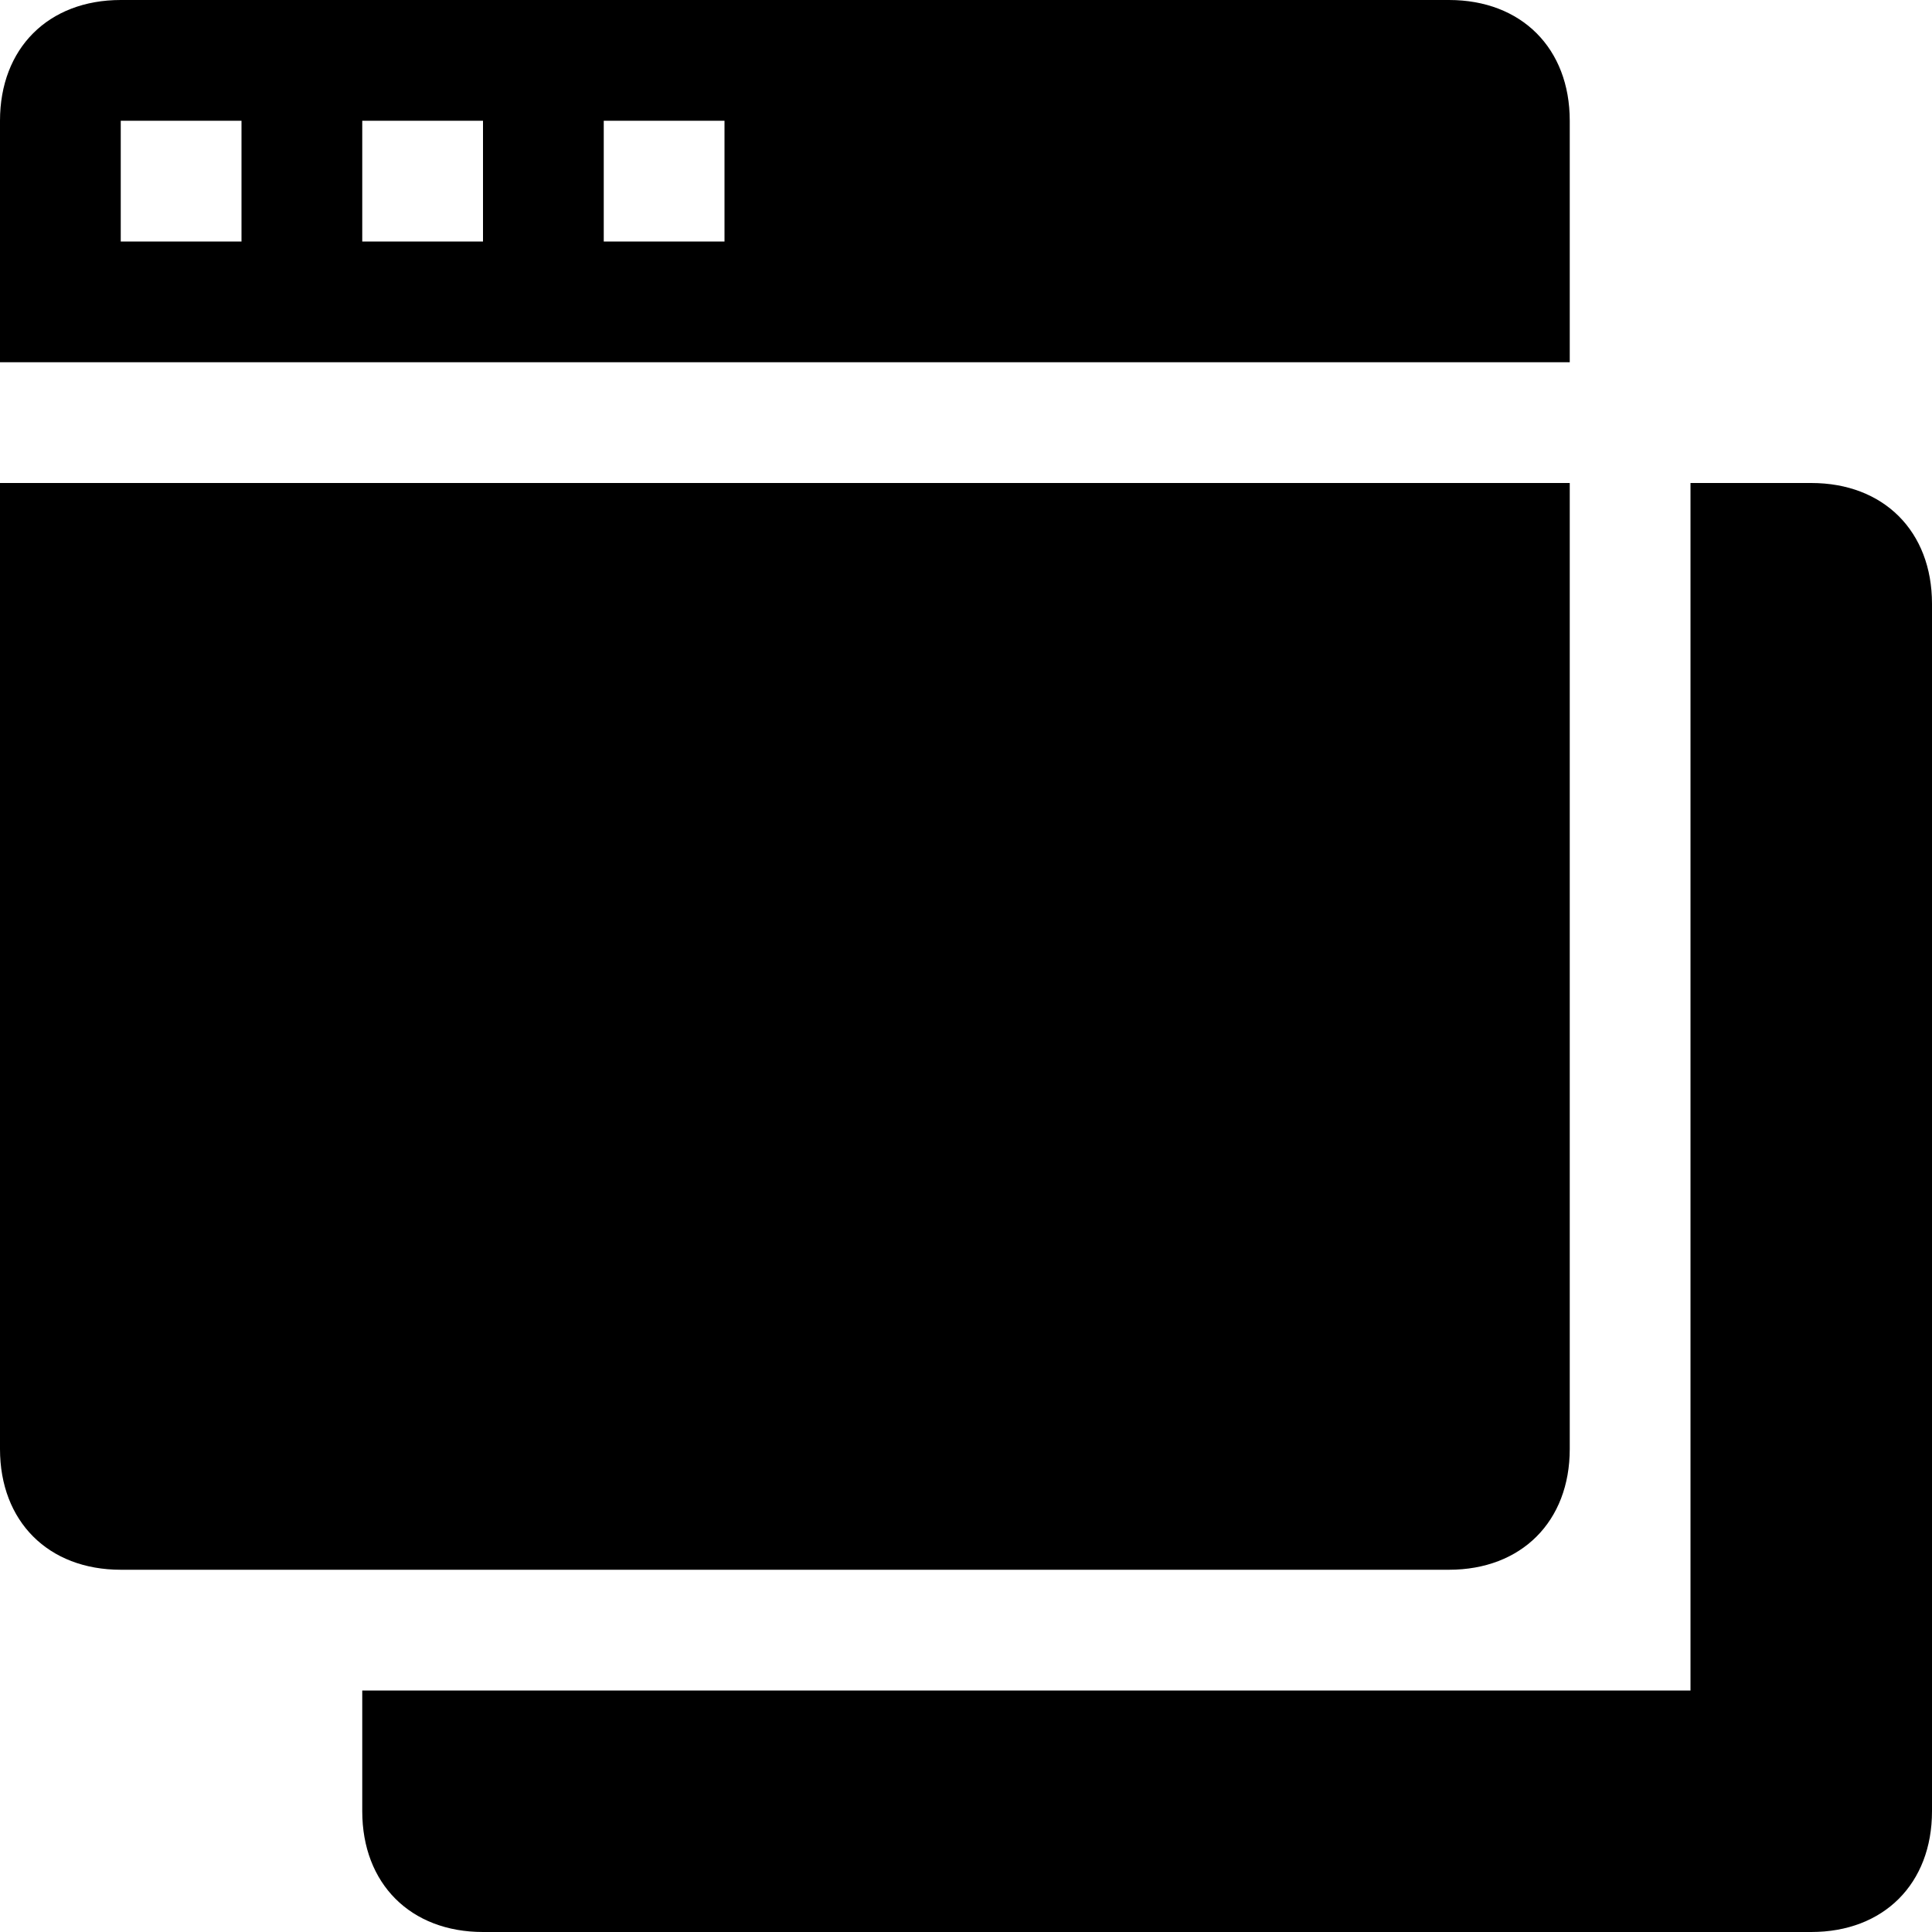 <svg width="16" height="16" viewBox="0 0 16 16" fill="none" xmlns="http://www.w3.org/2000/svg"><g id="i_Window 02"><path id="Vector" d="M15 16H4C3.4 16 3 15.6 3 15V14H14V7V4H15C15.6 4 16 4.4 16 5V7V15C16 15.6 15.6 16 15 16ZM12 13H1C0.4 13 0 12.6 0 12V4H13V12C13 12.6 12.6 13 12 13ZM0 1C0 0.4 0.4 0 1 0H12C12.6 0 13 0.4 13 1V3H0V1ZM5 2H6V1H5V2ZM3 2H4V1H3V2ZM1 2H2V1H1V2Z" fill="black"/></g></svg>
